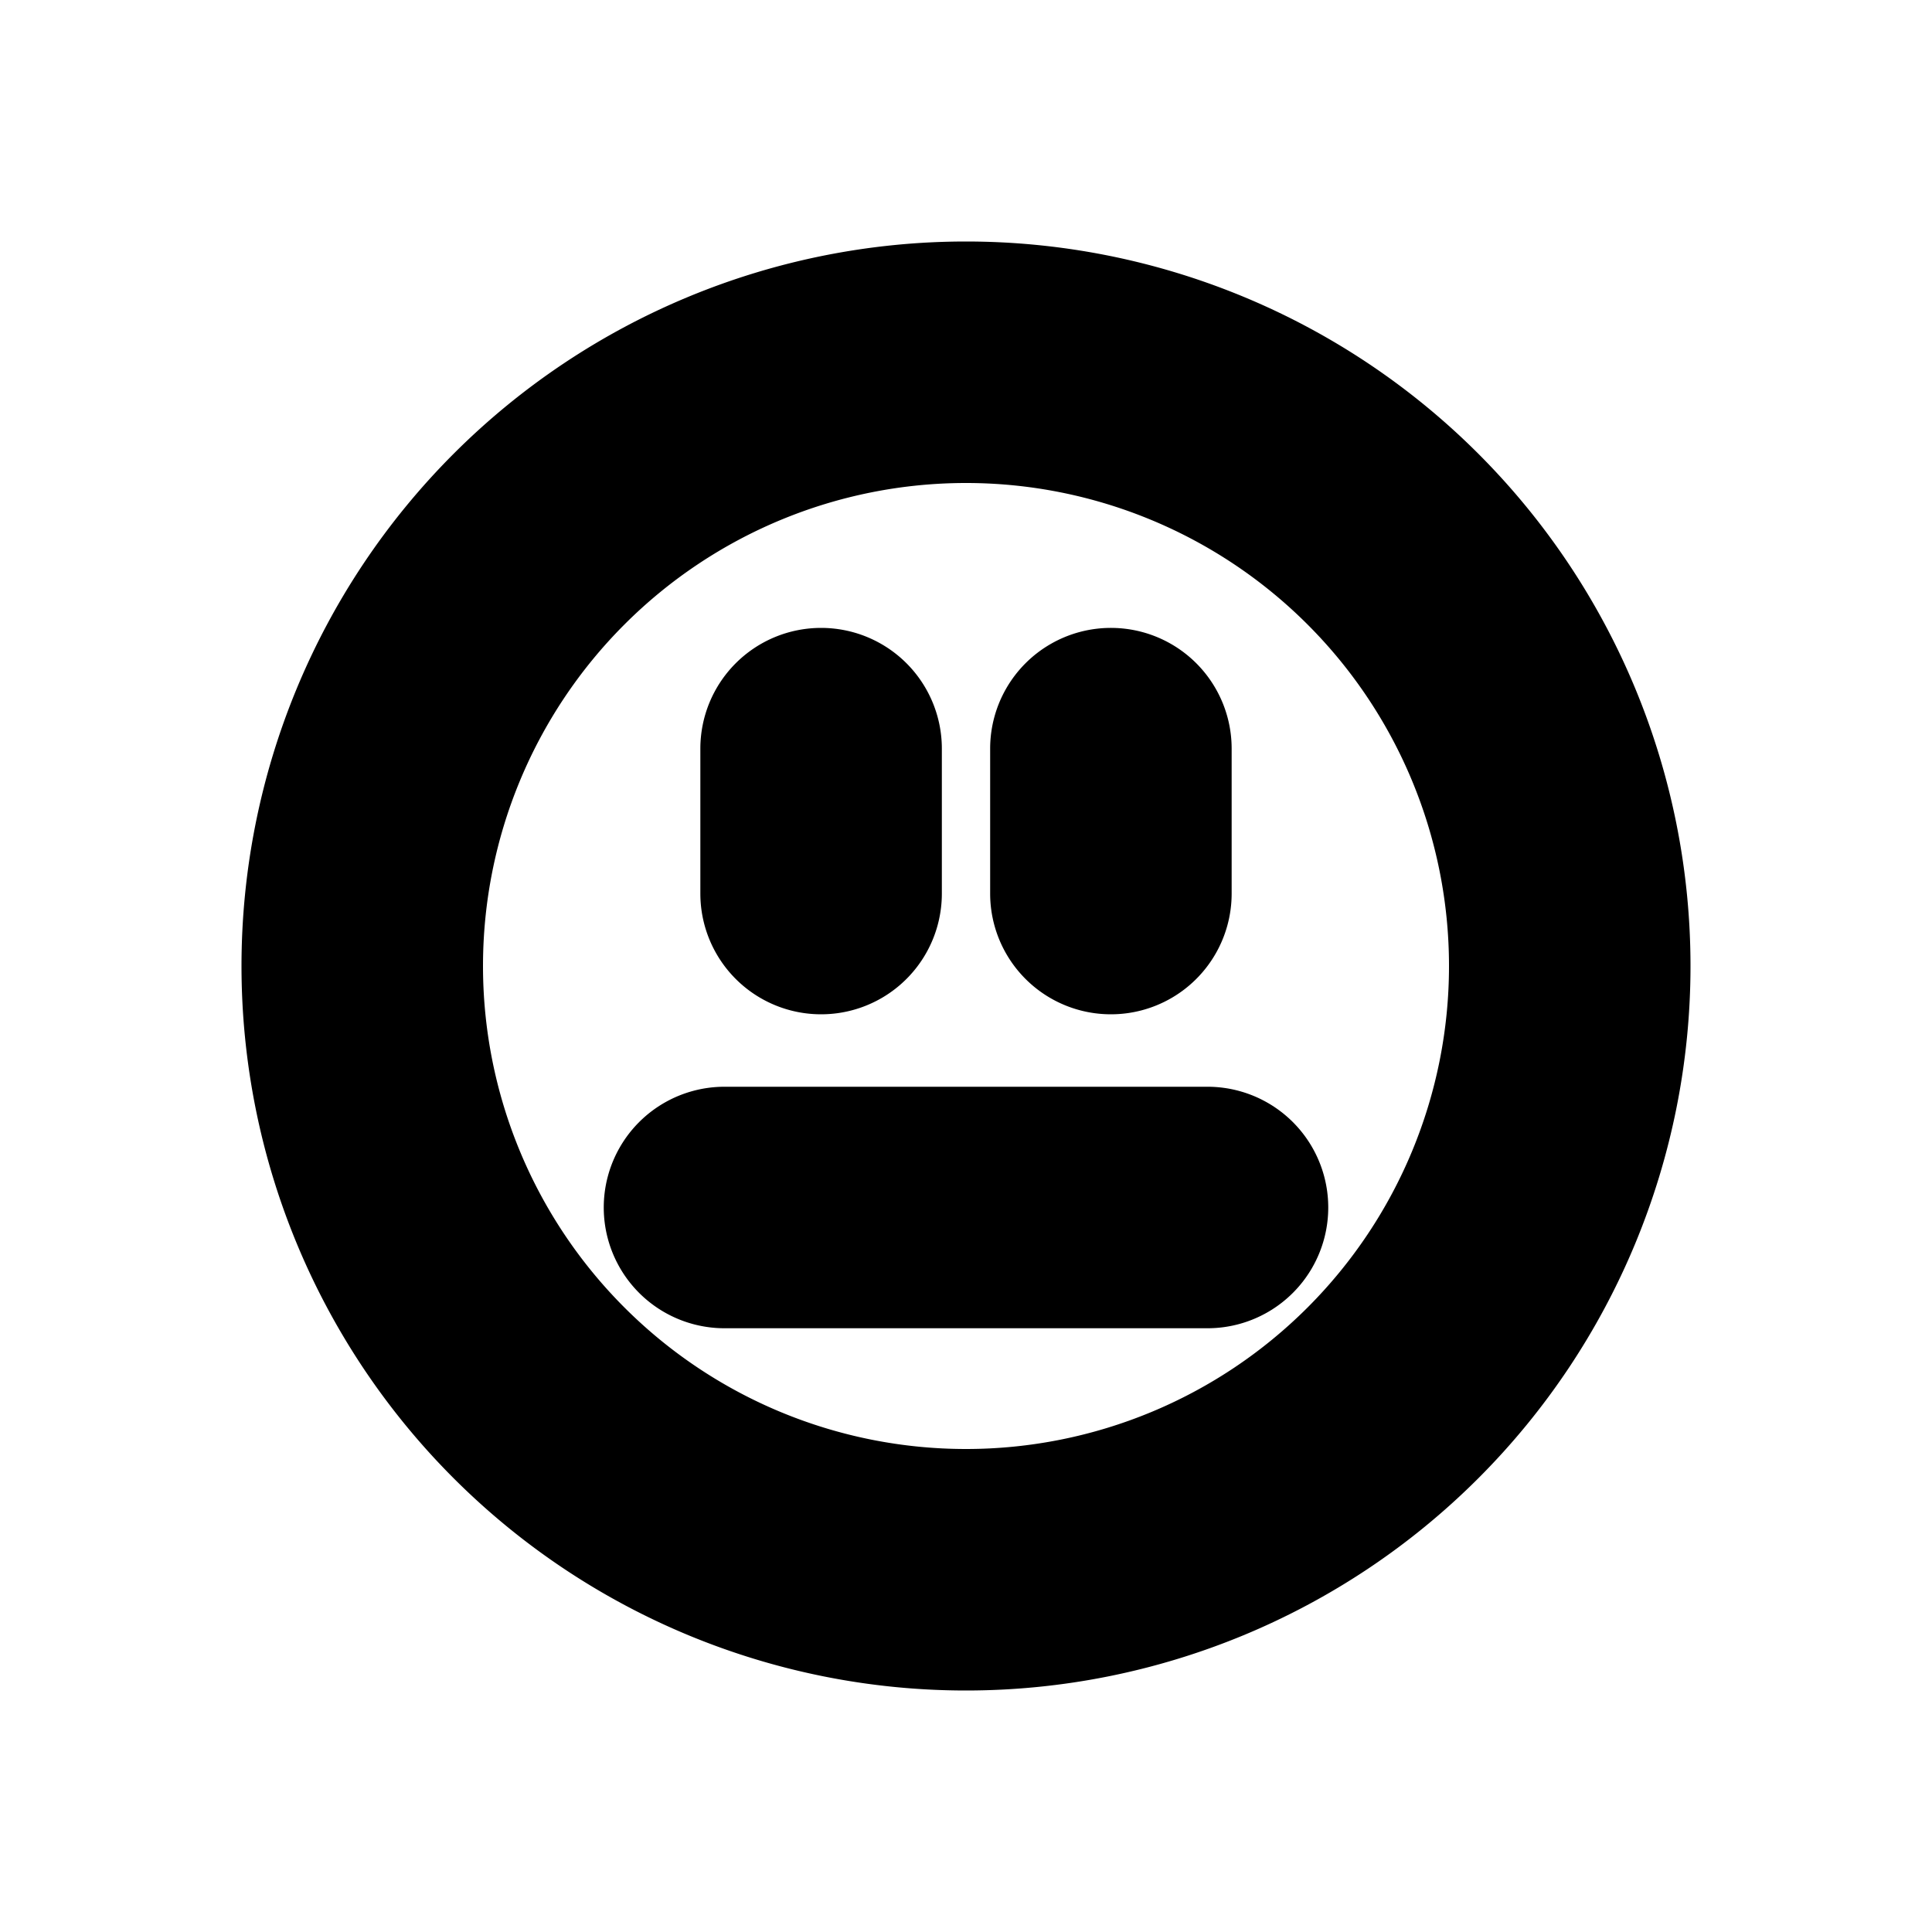 <svg xmlns="http://www.w3.org/2000/svg" viewBox="0 0 20 20" fill="currentColor" stroke="currentColor"><path d="M7.5 11.75a.75.75 0 0 0 0 1.5h5a.75.75 0 0 0 0-1.5zM10.75 7.75a.75.75 0 0 1 1.5 0v1.5a.75.75 0 0 1-1.5 0zM8.5 7a.75.75 0 0 0-.75.75v1.5a.75.75 0 0 0 1.5 0v-1.5A.75.75 0 0 0 8.5 7"/><path fill-rule="evenodd" d="M17 10a7 7 0 1 1-14 0 7 7 0 0 1 14 0m-1.5 0a5.5 5.5 0 1 1-11 0 5.5 5.5 0 0 1 11 0"/></svg>